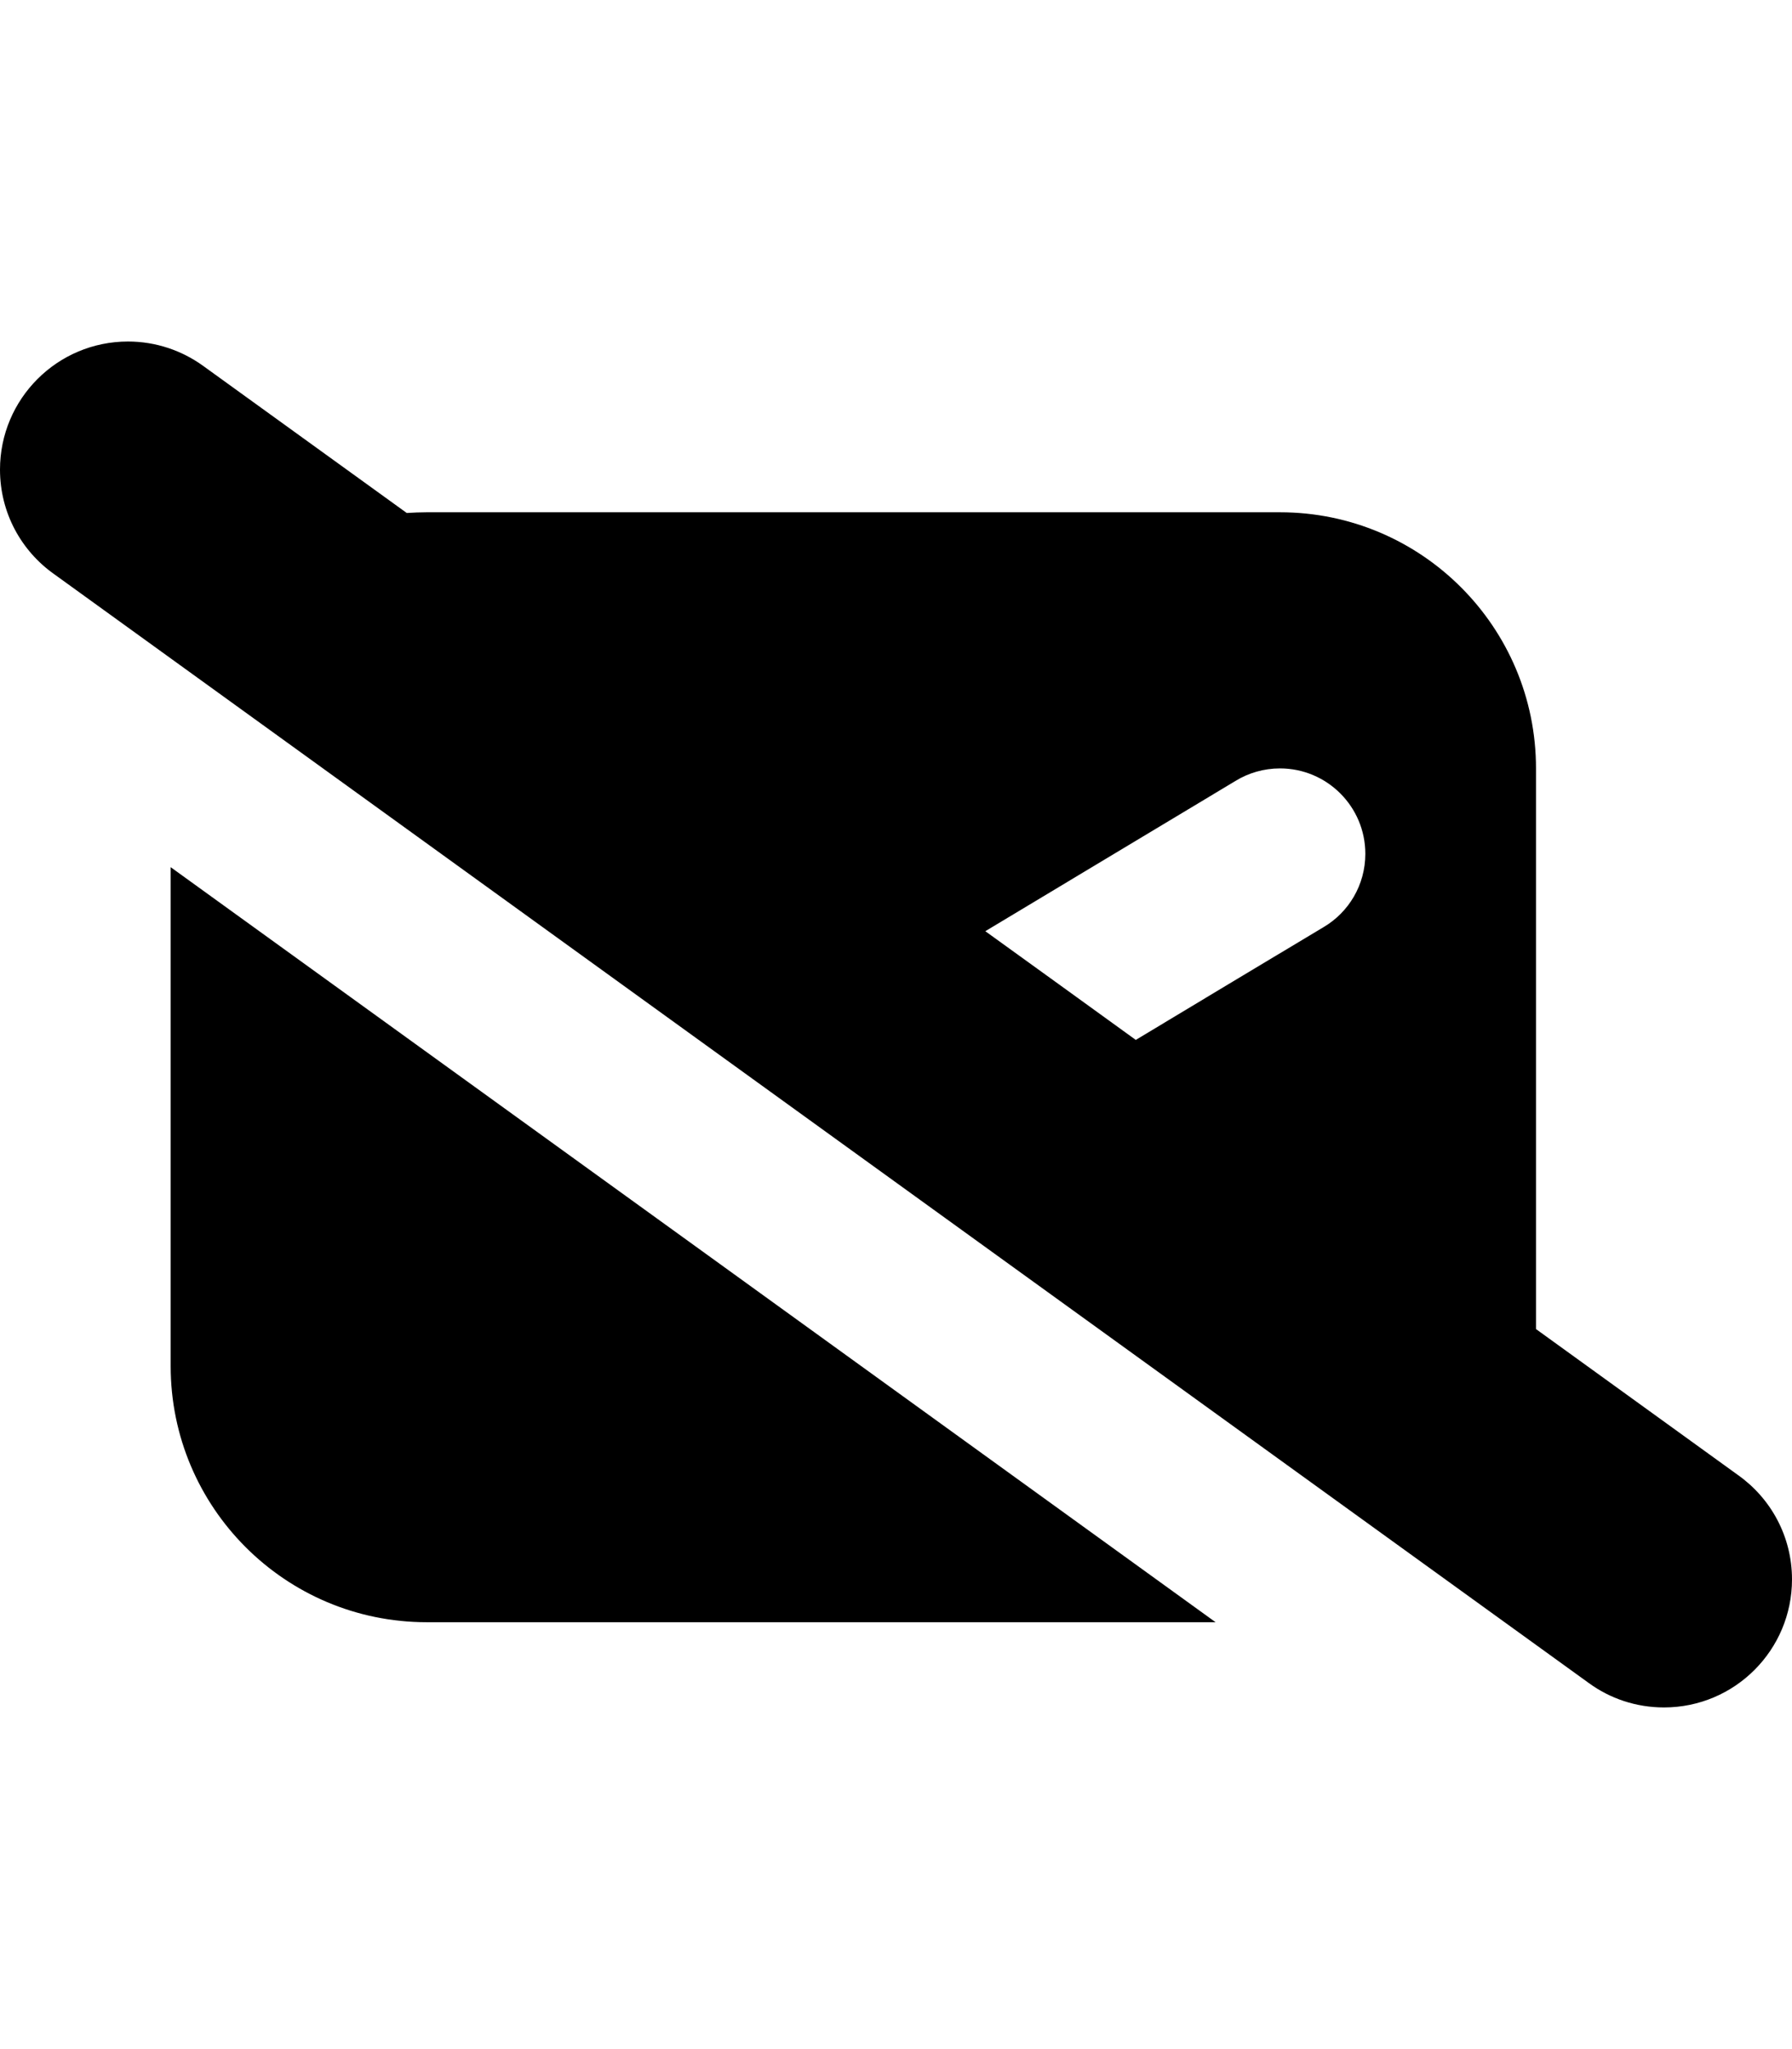 <?xml version="1.0" encoding="utf-8"?>
<!-- Generator: Adobe Illustrator 21.0.1, SVG Export Plug-In . SVG Version: 6.00 Build 0)  -->
<svg version="1.1" id="icon-" xmlns="http://www.w3.org/2000/svg" xmlns:xlink="http://www.w3.org/1999/xlink" x="0px" y="0px"
	 viewBox="0 0 1260 1440" enable-background="new 0 0 1260 1440" xml:space="preserve">
<path id="mail-off_2_" d="M1221.9,1036.5c-27.7-20-77.8-56.2-141.9-102.5V540c0-99.4-80.6-180-180-180H300c-4.7,0-9.4,0.2-14,0.5
	c-64.9-46.9-115.5-83.4-143.2-103.4C128,246.4,109.7,240,90,240c-49.7,0-90,40.3-90,90c0,30.4,15,57.2,38.1,73.5
	c147.8,106.8,933.1,673.9,1079.1,779.3c14.8,10.8,33.1,17.1,52.8,17.1c49.7,0,90-40.3,90-90C1260,1079.6,1245,1052.8,1221.9,1036.5z
	 M868.7,548.8c9.1-5.6,19.9-8.8,31.3-8.8c33.1,0,60,26.9,60,60c0,21.9-11.7,41.1-29.3,51.5c-45.2,27.1-88.8,53.2-132.1,79.3
	c-34.8-25.2-70.3-50.8-105.8-76.4C750.8,619.6,808.2,585.1,868.7,548.8z M120,609.4C337.2,766.2,660.4,999.6,854.7,1140H300
	c-99.4,0-180-80.6-180-180V609.4z"/>
</svg>
